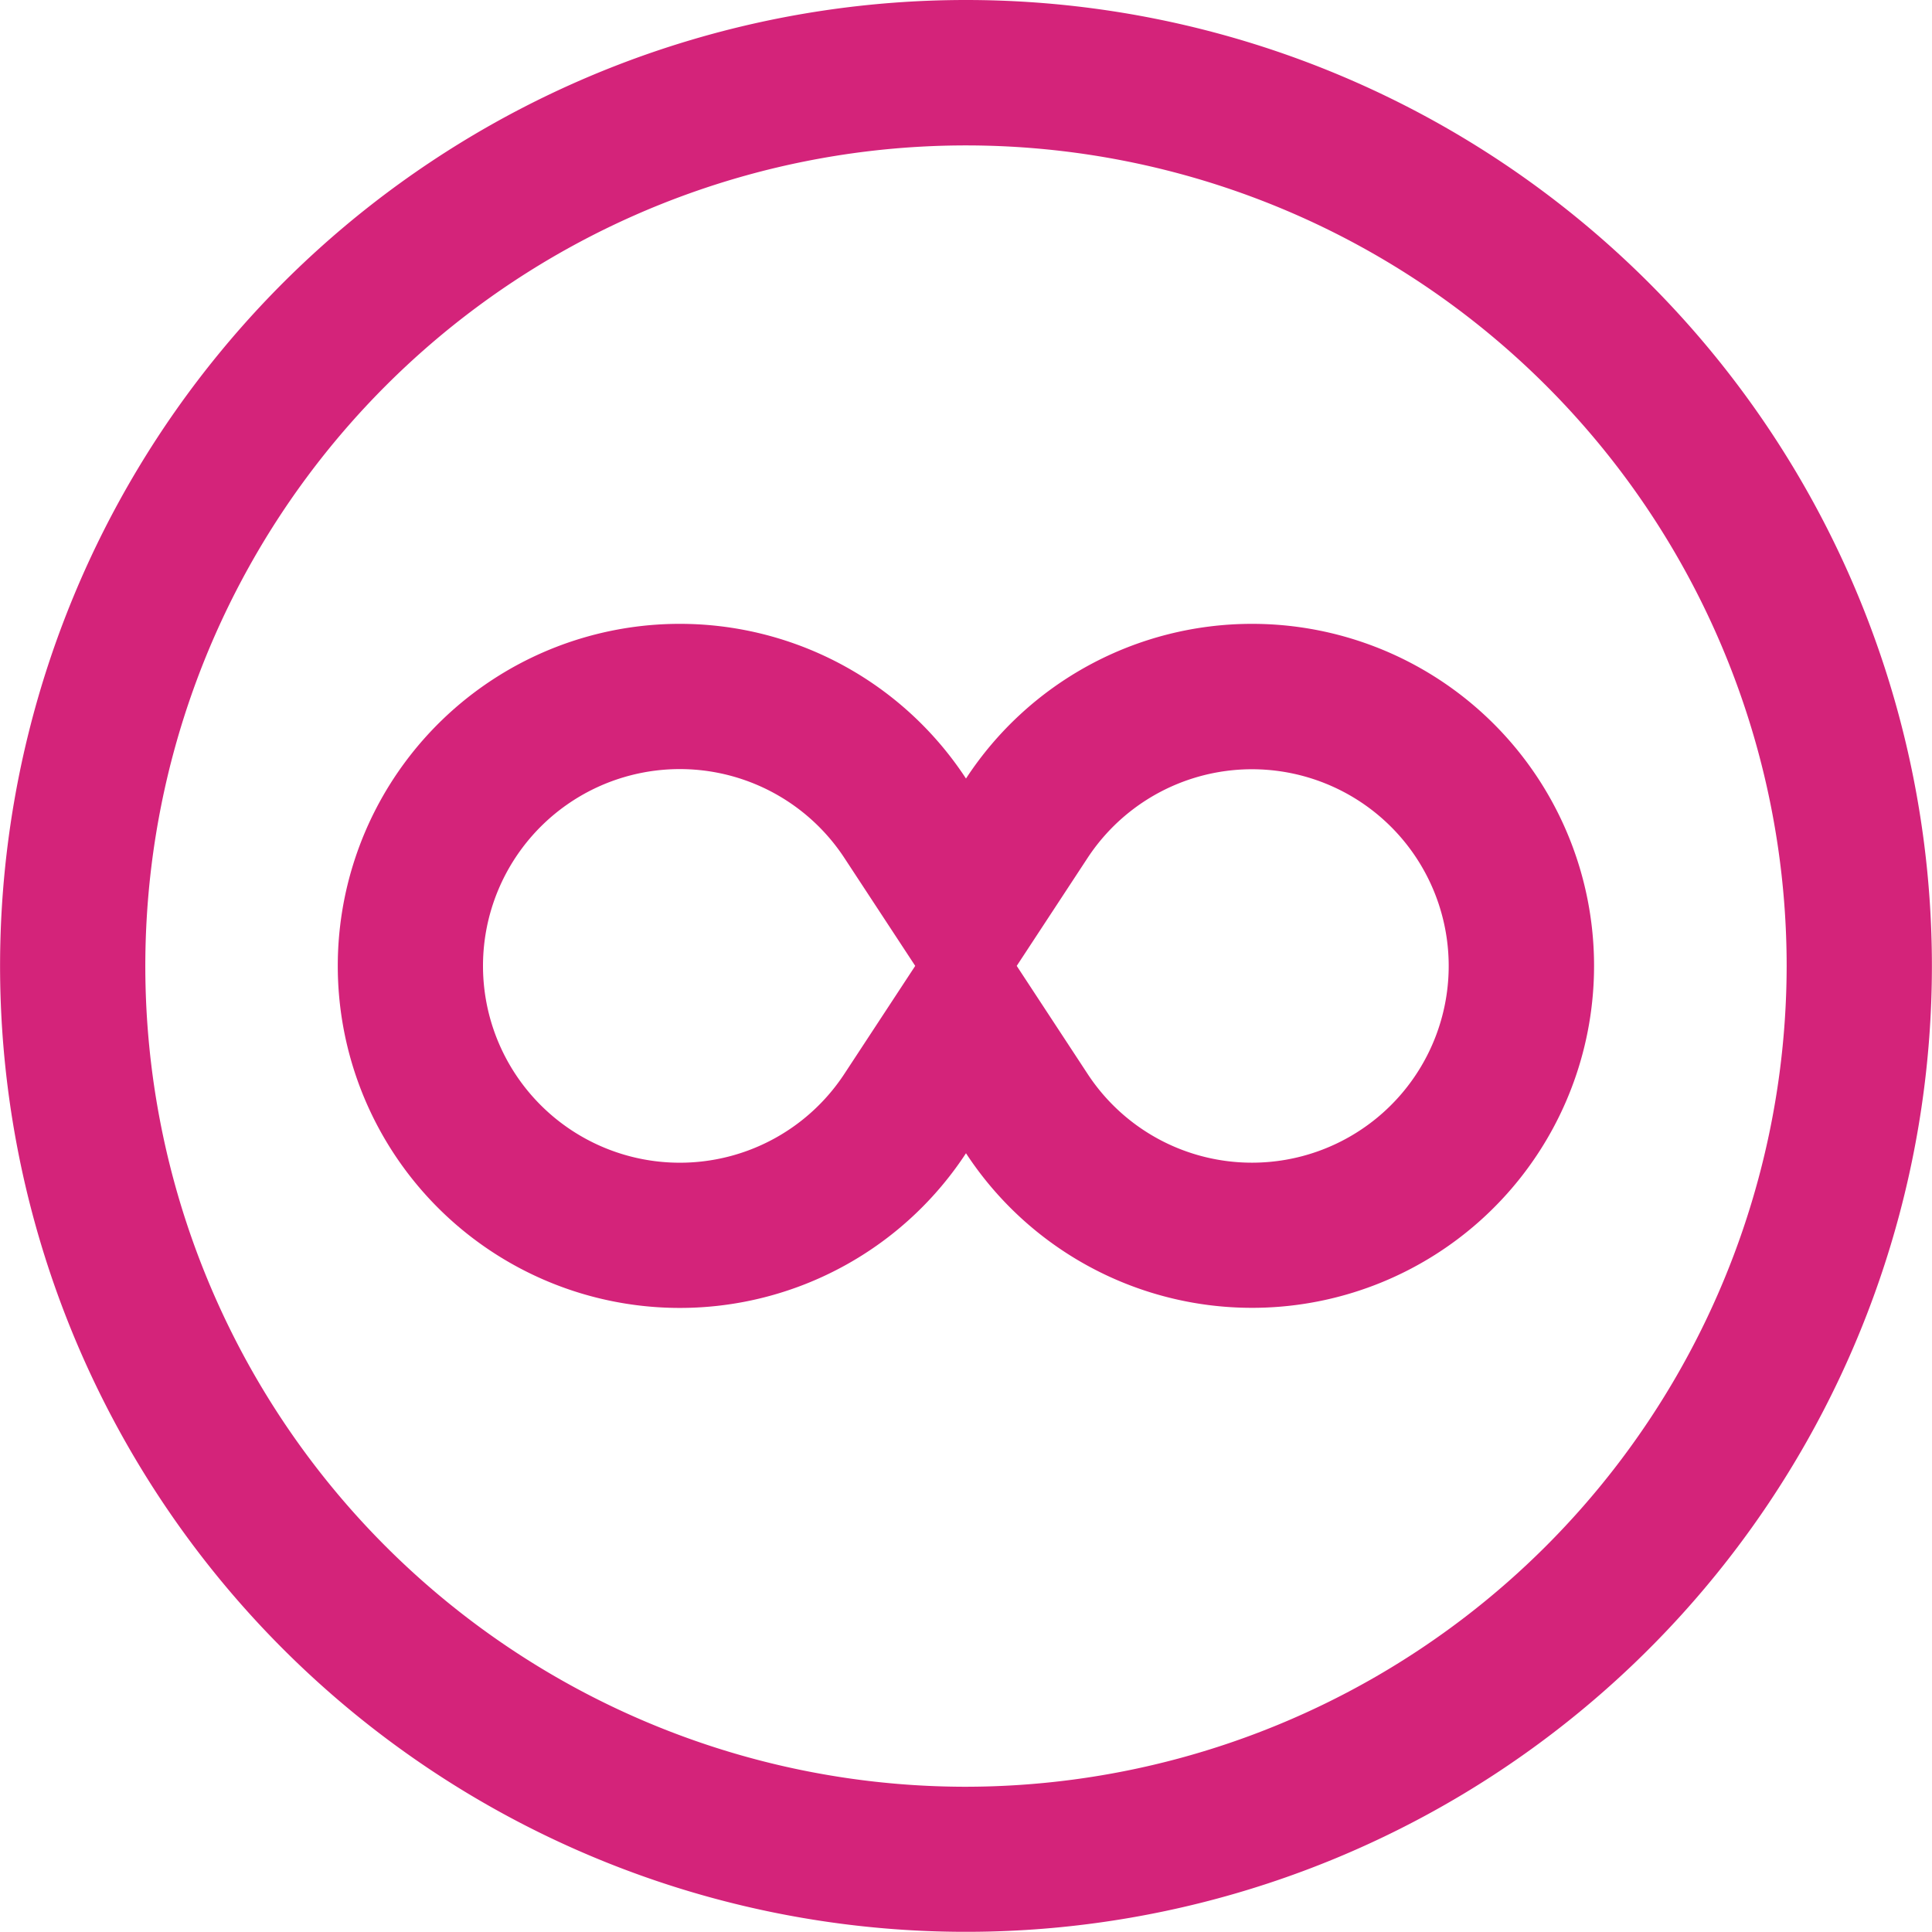 <?xml version="1.0" standalone="no"?><!DOCTYPE svg PUBLIC "-//W3C//DTD SVG 1.1//EN" "http://www.w3.org/Graphics/SVG/1.1/DTD/svg11.dtd"><svg t="1673857771198" class="icon" viewBox="0 0 1024 1024" version="1.1" xmlns="http://www.w3.org/2000/svg" p-id="50444" width="256" height="256" xmlns:xlink="http://www.w3.org/1999/xlink"><path d="M511.994 0a511.955 511.955 0 1 0 511.955 511.955A511.955 511.955 0 0 0 511.994 0z m0 947.014a434.969 434.969 0 1 1 434.969-434.969 435.508 435.508 0 0 1-434.969 434.969z" fill="#d4237a" p-id="50445"></path><path d="M663.578 330.654a181.058 181.058 0 0 0-151.585 81.99 181.289 181.289 0 1 0 0 198.598A181.263 181.263 0 1 0 663.578 330.654zM447.646 569.002a104.316 104.316 0 1 1 0-114.106l37.441 57.046z m215.932 47.244a104.123 104.123 0 0 1-87.25-47.244l-37.441-57.059 37.441-57.046a104.264 104.264 0 1 1 87.25 161.349z" fill="#d4237a" p-id="50446"></path></svg>